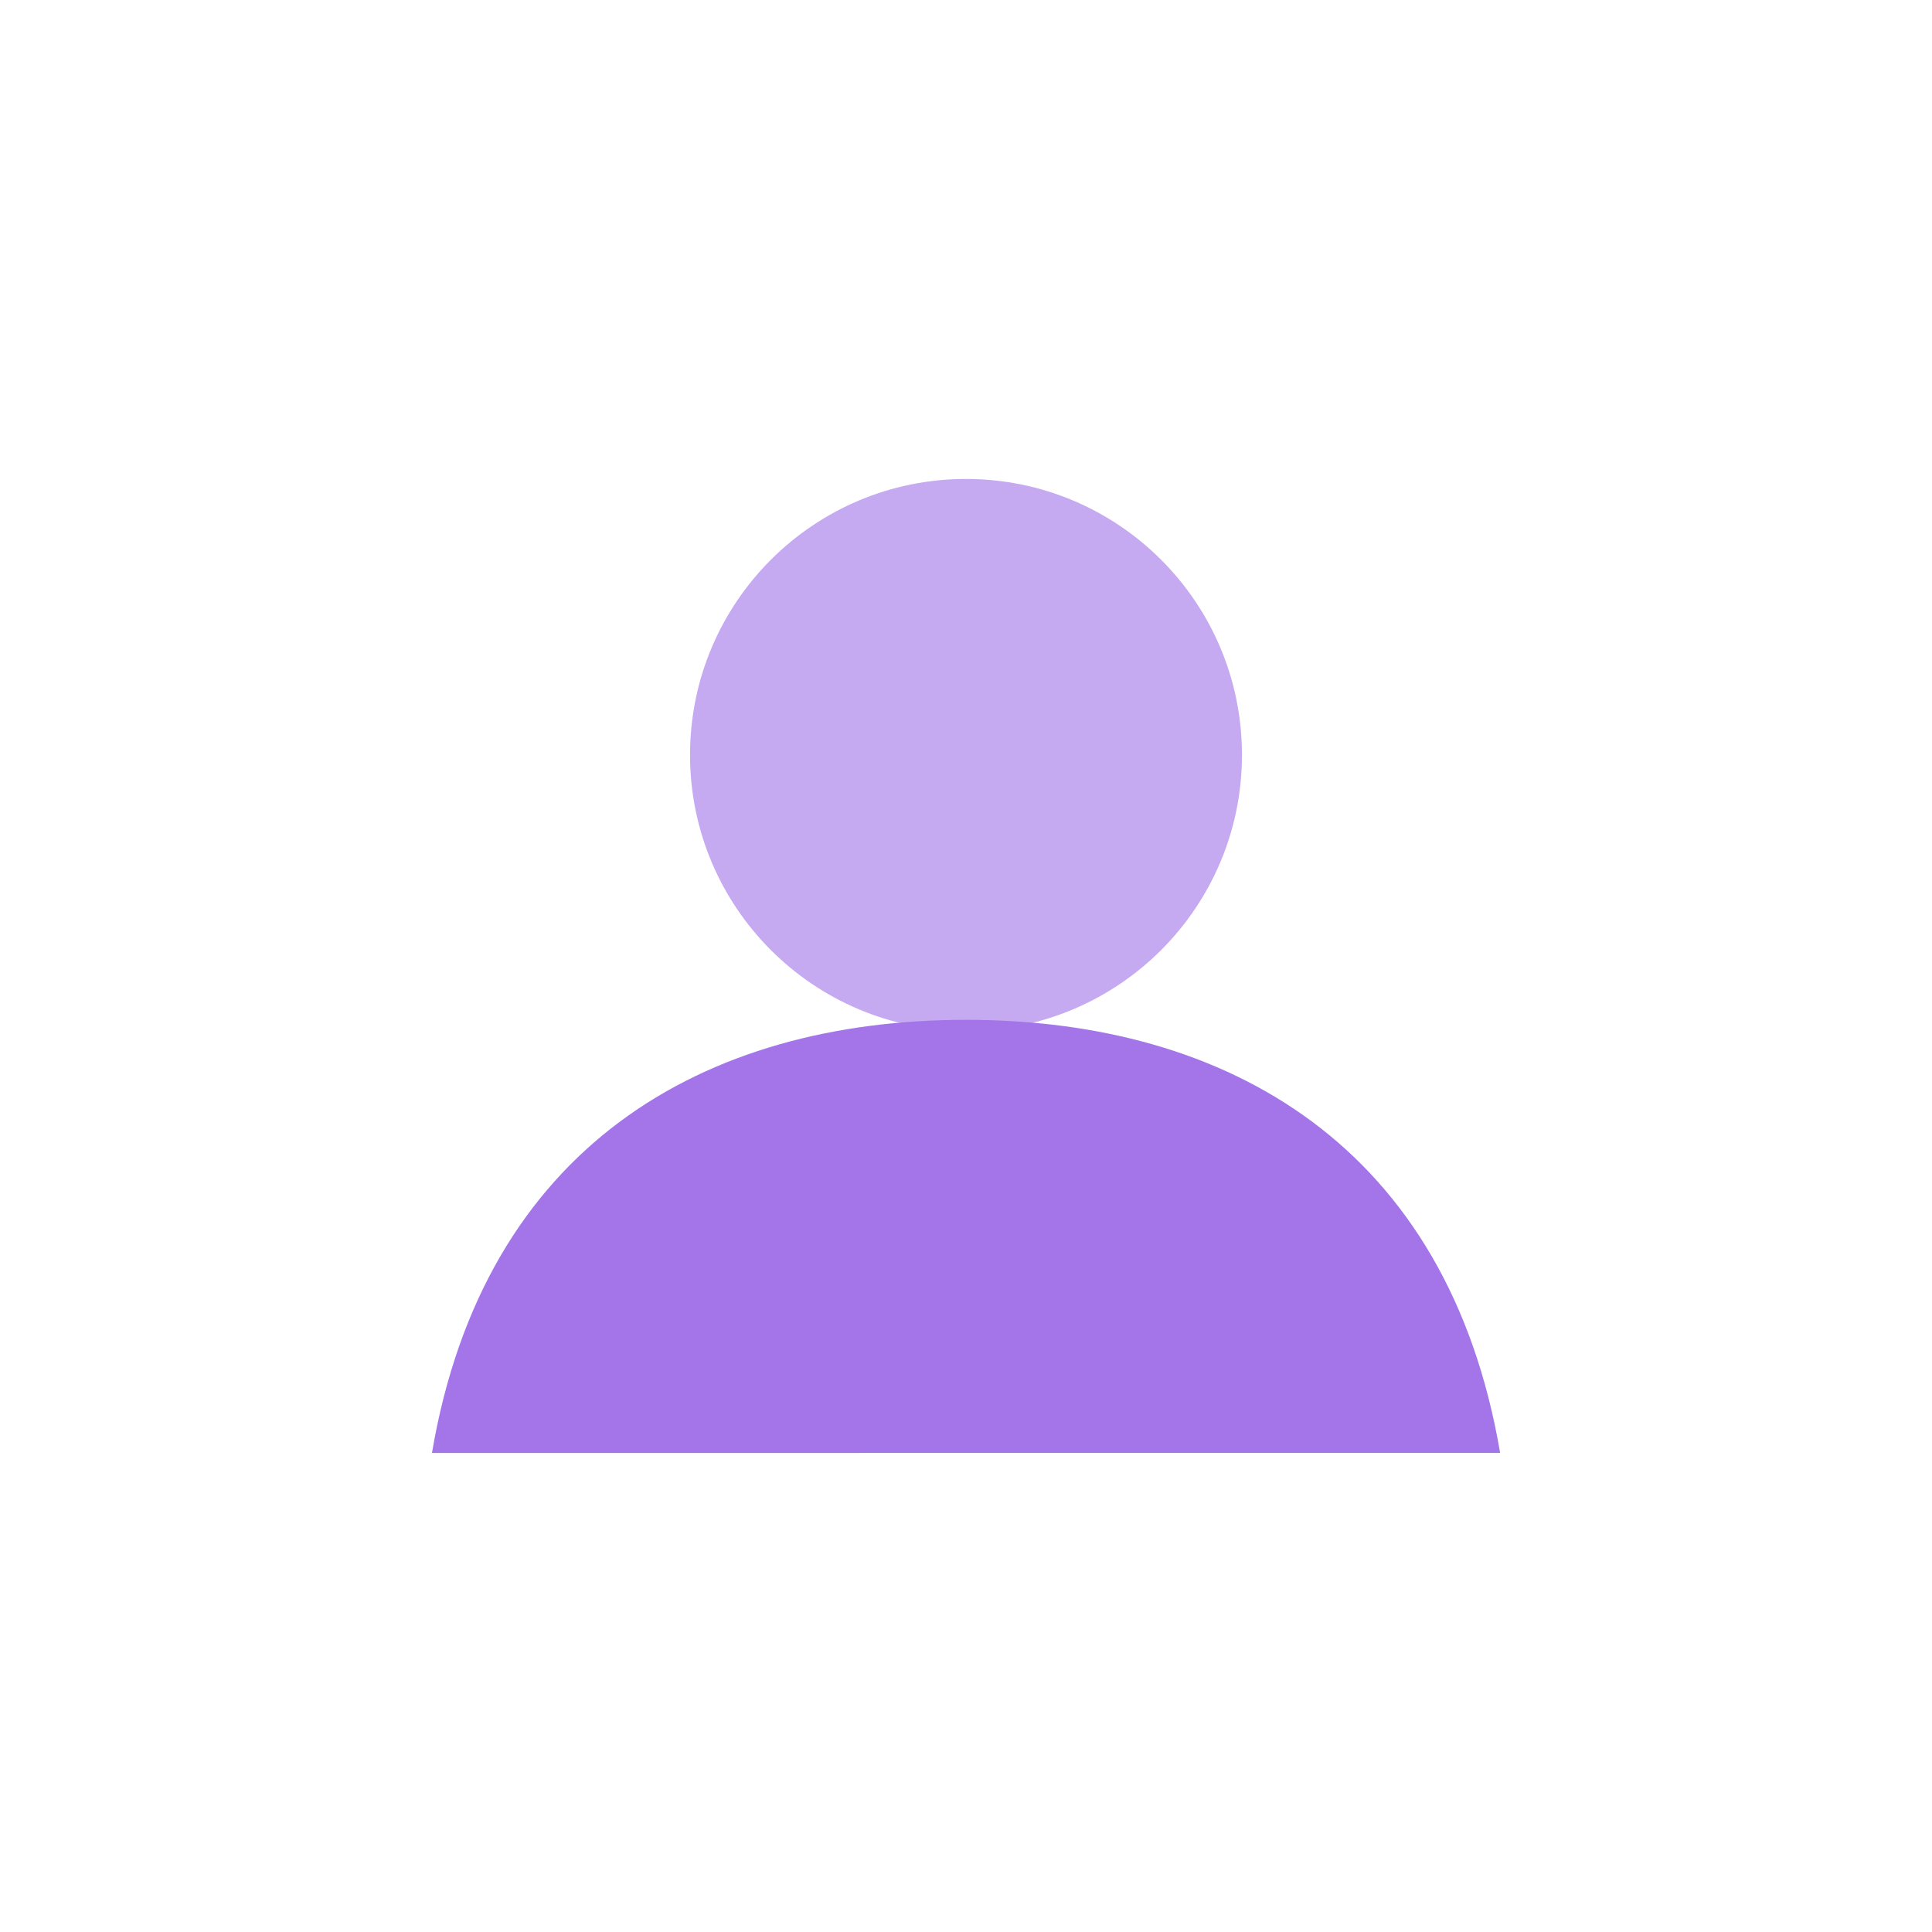 <svg xmlns="http://www.w3.org/2000/svg" viewBox="0 0 201 201"><defs><style>.cls-1{opacity:0;}.cls-2,.cls-3{fill:none;stroke:#092370;stroke-miterlimit:10;}.cls-3{stroke-width:0.83px;}.cls-4{fill:#c5a9f1;}.cls-5{fill:#a375e9;}</style></defs><title>8个人服务</title><g id="图层_2" data-name="图层 2"><g id="图层_1-2" data-name="图层 1"><g class="cls-1"><path class="cls-2" d="M100.5.5h0a100,100,0,0,1,100,100h0a100,100,0,0,1-100,100h0a100,100,0,0,1-100-100h0A100,100,0,0,1,100.5.5Z"/><rect class="cls-2" x="33.83" y="33.83" width="133.33" height="133.33"/><rect class="cls-3" x="44.93" y="44.93" width="111.13" height="111.13"/></g><circle class="cls-4" cx="100.5" cy="78.54" r="28.71"/><path class="cls-5" d="M100.5,106.1c-27.34,0-50.16,13.23-55.56,45.06H156.07C150.66,119.33,127.84,106.1,100.5,106.1Z"/></g></g></svg>